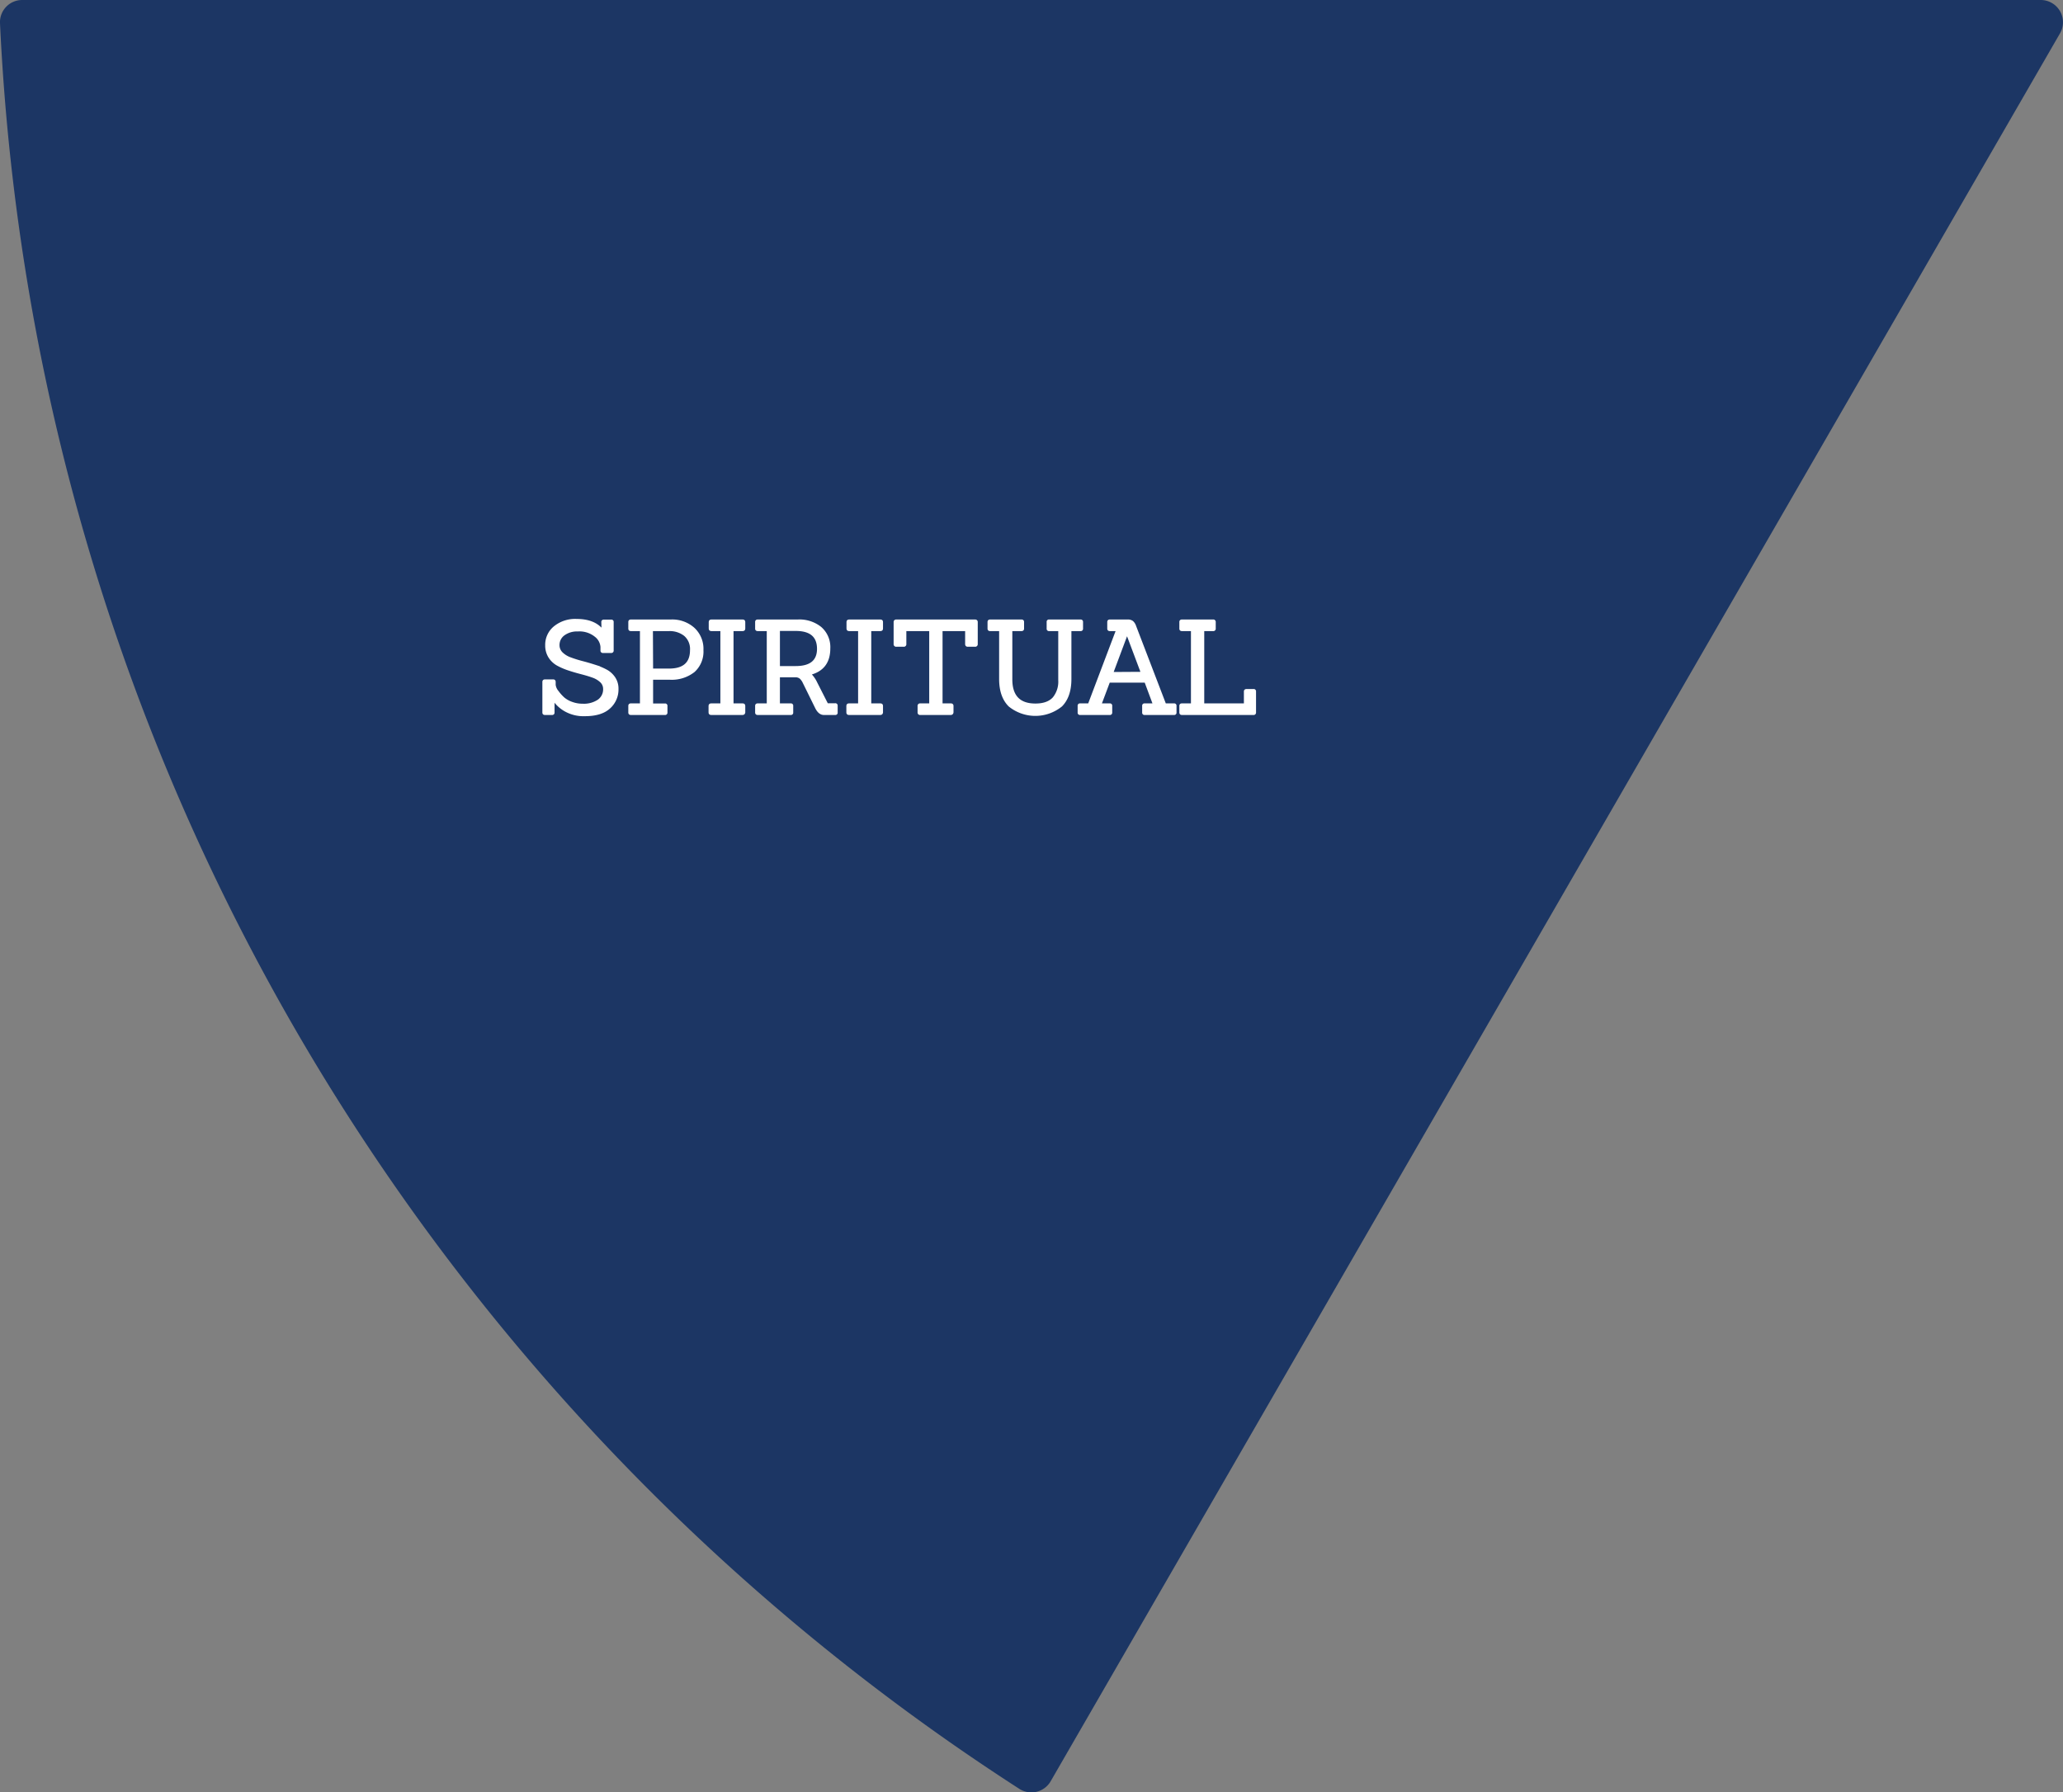 <svg xmlns="http://www.w3.org/2000/svg" viewBox="0 0 569.18 494.61"><rect x="0" y="0" width="569.18" height="494.61" fill="#808080" stroke="none"/><defs><style>.cls-1{fill:#1c3664;}.cls-2{fill:#fff;stroke:#fff;stroke-miterlimit:10;stroke-width:0.5px;}</style></defs><g id="Layer_2" data-name="Layer 2"><g id="Layer_1-2" data-name="Layer 1"><path class="cls-1" d="M568.35,9.21,289.87,491.55a6.14,6.14,0,0,1-8.66,2.07C119.33,389.28,9.65,210.93,0,6.4A6.12,6.12,0,0,1,6.14,0H563A6.14,6.14,0,0,1,568.35,9.21Z"/><path class="cls-2" d="M152.36,197.05h-2c-.32,0-.47-.14-.47-.43v-8.43c0-.31.15-.46.47-.46h2.26c.29,0,.44.15.44.46V189a3.46,3.46,0,0,0,.82,1.82,11.9,11.9,0,0,0,1.66,1.85,7.08,7.08,0,0,0,2.21,1.24,8.46,8.46,0,0,0,3,.53,7.19,7.19,0,0,0,4.34-1.16,3.74,3.74,0,0,0,1.56-3.2,2.73,2.73,0,0,0-.88-2,6.35,6.35,0,0,0-2.28-1.34c-.94-.34-2-.65-3.12-.94s-2.28-.62-3.42-1a18.07,18.07,0,0,1-3.11-1.33,6.32,6.32,0,0,1-2.29-2.16,5.94,5.94,0,0,1-.88-3.26,6.31,6.31,0,0,1,2.29-5,9,9,0,0,1,6.13-2c3.24,0,5.62.94,7.13,2.84l-.07-2.23c0-.29.16-.43.47-.43h2a.38.38,0,0,1,.44.43v7.85a.39.39,0,0,1-.44.43h-2.26a.39.39,0,0,1-.44-.43v-1a4.2,4.2,0,0,0-1.65-3,7,7,0,0,0-4.86-1.51,6.13,6.13,0,0,0-3.84,1.13,3.52,3.52,0,0,0-1.45,2.9,3,3,0,0,0,.9,2.16,6.46,6.46,0,0,0,2.34,1.44,32,32,0,0,0,3.16,1c1.16.3,2.31.63,3.46,1a18.58,18.58,0,0,1,3.17,1.3,6.32,6.32,0,0,1,2.34,2.07,5.35,5.35,0,0,1,.9,3.11,6.74,6.74,0,0,1-2.27,5.22q-2.26,2.06-6.77,2.05a10.24,10.24,0,0,1-5.47-1.33,9.5,9.5,0,0,1-3.13-2.88l0,3.53A.38.38,0,0,1,152.36,197.05Z"/><path class="cls-2" d="M183.47,197.05h-9.4c-.31,0-.47-.14-.47-.43v-1.84c0-.29.16-.43.47-.43h2.74V173.9h-2.74c-.31,0-.47-.14-.47-.43v-1.84c0-.28.16-.43.47-.43h11.09a8.89,8.89,0,0,1,6.24,2.22,7.66,7.66,0,0,1,2.43,6,7.32,7.32,0,0,1-2.37,5.83,9.89,9.89,0,0,1-6.7,2.07h-4.82v7.06h3.53a.38.38,0,0,1,.43.43v1.84A.38.38,0,0,1,183.47,197.05Zm-3.53-12.31h4.68q6,0,6-5.33a5,5,0,0,0-1.71-4.14,6.7,6.7,0,0,0-4.31-1.37h-4.71Z"/><path class="cls-2" d="M204.85,197.05h-8.64c-.31,0-.47-.14-.47-.43v-1.84c0-.29.16-.43.47-.43H199V173.9h-2.74c-.31,0-.47-.14-.47-.43v-1.84c0-.28.16-.43.47-.43h8.64c.31,0,.47.15.47.43v1.84c0,.29-.16.43-.47.43h-2.77v20.45h2.77c.31,0,.47.14.47.43v1.84C205.32,196.91,205.16,197.05,204.85,197.05Z"/><path class="cls-2" d="M230.45,197.05h-3.14c-.86,0-1.58-.58-2.16-1.73l-3.38-6.87a4.22,4.22,0,0,0-.92-1.34,2.1,2.1,0,0,0-1.35-.46h-4.57v7.7h3.24a.38.38,0,0,1,.43.43v1.84a.38.38,0,0,1-.43.43h-9.11c-.31,0-.47-.14-.47-.43v-1.84c0-.29.16-.43.47-.43h2.74V173.9h-2.74c-.31,0-.47-.14-.47-.43v-1.84c0-.28.16-.43.47-.43h11.09a9.34,9.34,0,0,1,6.26,2,7.09,7.09,0,0,1,2.42,5.74q0,5.66-5.3,7.05a8.45,8.45,0,0,1,1.7,2.42l3,5.9h2.2a.38.38,0,0,1,.43.43v1.84A.38.38,0,0,1,230.45,197.05Zm-15.52-13h4.61q6.12,0,6.12-5,0-5.19-6.12-5.19h-4.61Z"/><path class="cls-2" d="M242.87,197.05h-8.64c-.32,0-.47-.14-.47-.43v-1.84c0-.29.15-.43.47-.43H237V173.9h-2.73c-.32,0-.47-.14-.47-.43v-1.84c0-.28.15-.43.47-.43h8.64c.31,0,.46.15.46.43v1.84c0,.29-.15.43-.46.43h-2.78v20.45h2.78c.31,0,.46.14.46.43v1.84C243.33,196.91,243.18,197.05,242.87,197.05Z"/><path class="cls-2" d="M262.27,197.05h-8.39a.42.42,0,0,1-.47-.47v-1.76a.42.42,0,0,1,.47-.47h2.74V173.9h-6.81v3.82a.44.44,0,0,1-.5.5h-2a.45.45,0,0,1-.51-.5v-6.05c0-.31.17-.47.51-.47H269c.34,0,.51.16.51.47v6.05a.45.45,0,0,1-.51.5H267c-.31,0-.47-.17-.47-.5V173.9h-6.73v20.45h2.52c.34,0,.5.16.5.47v1.76C262.77,196.89,262.61,197.05,262.27,197.05Z"/><path class="cls-2" d="M292.22,187.69V173.9h-2.77a.38.38,0,0,1-.43-.43v-1.84a.38.38,0,0,1,.43-.43h8.68a.39.39,0,0,1,.43.43v1.84a.38.38,0,0,1-.43.43h-2.78v13.47q0,4.86-2.53,7.39a11.4,11.4,0,0,1-14.35,0c-1.7-1.69-2.56-4.15-2.56-7.39V173.9h-2.73c-.31,0-.47-.14-.47-.43v-1.84c0-.28.16-.43.47-.43h8.64c.31,0,.47.15.47.43v1.84c0,.29-.16.43-.47.43h-2.77v13.57q0,6.92,6.62,6.92c2.26,0,3.91-.6,5-1.79A7.14,7.14,0,0,0,292.22,187.69Z"/><path class="cls-2" d="M323.94,197.05H315.8a.38.38,0,0,1-.43-.43v-1.84a.38.38,0,0,1,.43-.43h2.52L316,188.12h-10l-2.34,6.23h2.52a.38.38,0,0,1,.43.43v1.84a.38.38,0,0,1-.43.43H298a.38.38,0,0,1-.43-.43v-1.84a.38.38,0,0,1,.43-.43h2.41l7.74-20.45h-1.94c-.31,0-.47-.14-.47-.43v-1.84c0-.28.16-.43.47-.43h4.89a2.08,2.08,0,0,1,1.32.36,2.76,2.76,0,0,1,.77,1.19l8.28,21.6h2.45a.38.38,0,0,1,.43.43v1.84A.38.38,0,0,1,323.94,197.05ZM315,185.64,311,175h-.1l-4,10.69Z"/><path class="cls-2" d="M345.79,197.05H326.1c-.31,0-.47-.14-.47-.43v-1.84c0-.29.16-.43.47-.43h2.73V173.9H326.1c-.31,0-.47-.14-.47-.43v-1.84c0-.28.16-.43.47-.43h8.6a.42.42,0,0,1,.47.47v1.76a.41.41,0,0,1-.47.47H332v20.45h11.44v-3.53c0-.29.16-.43.47-.43h1.95a.38.38,0,0,1,.43.43v5.76A.42.42,0,0,1,345.79,197.05Z"/></g></g></svg>